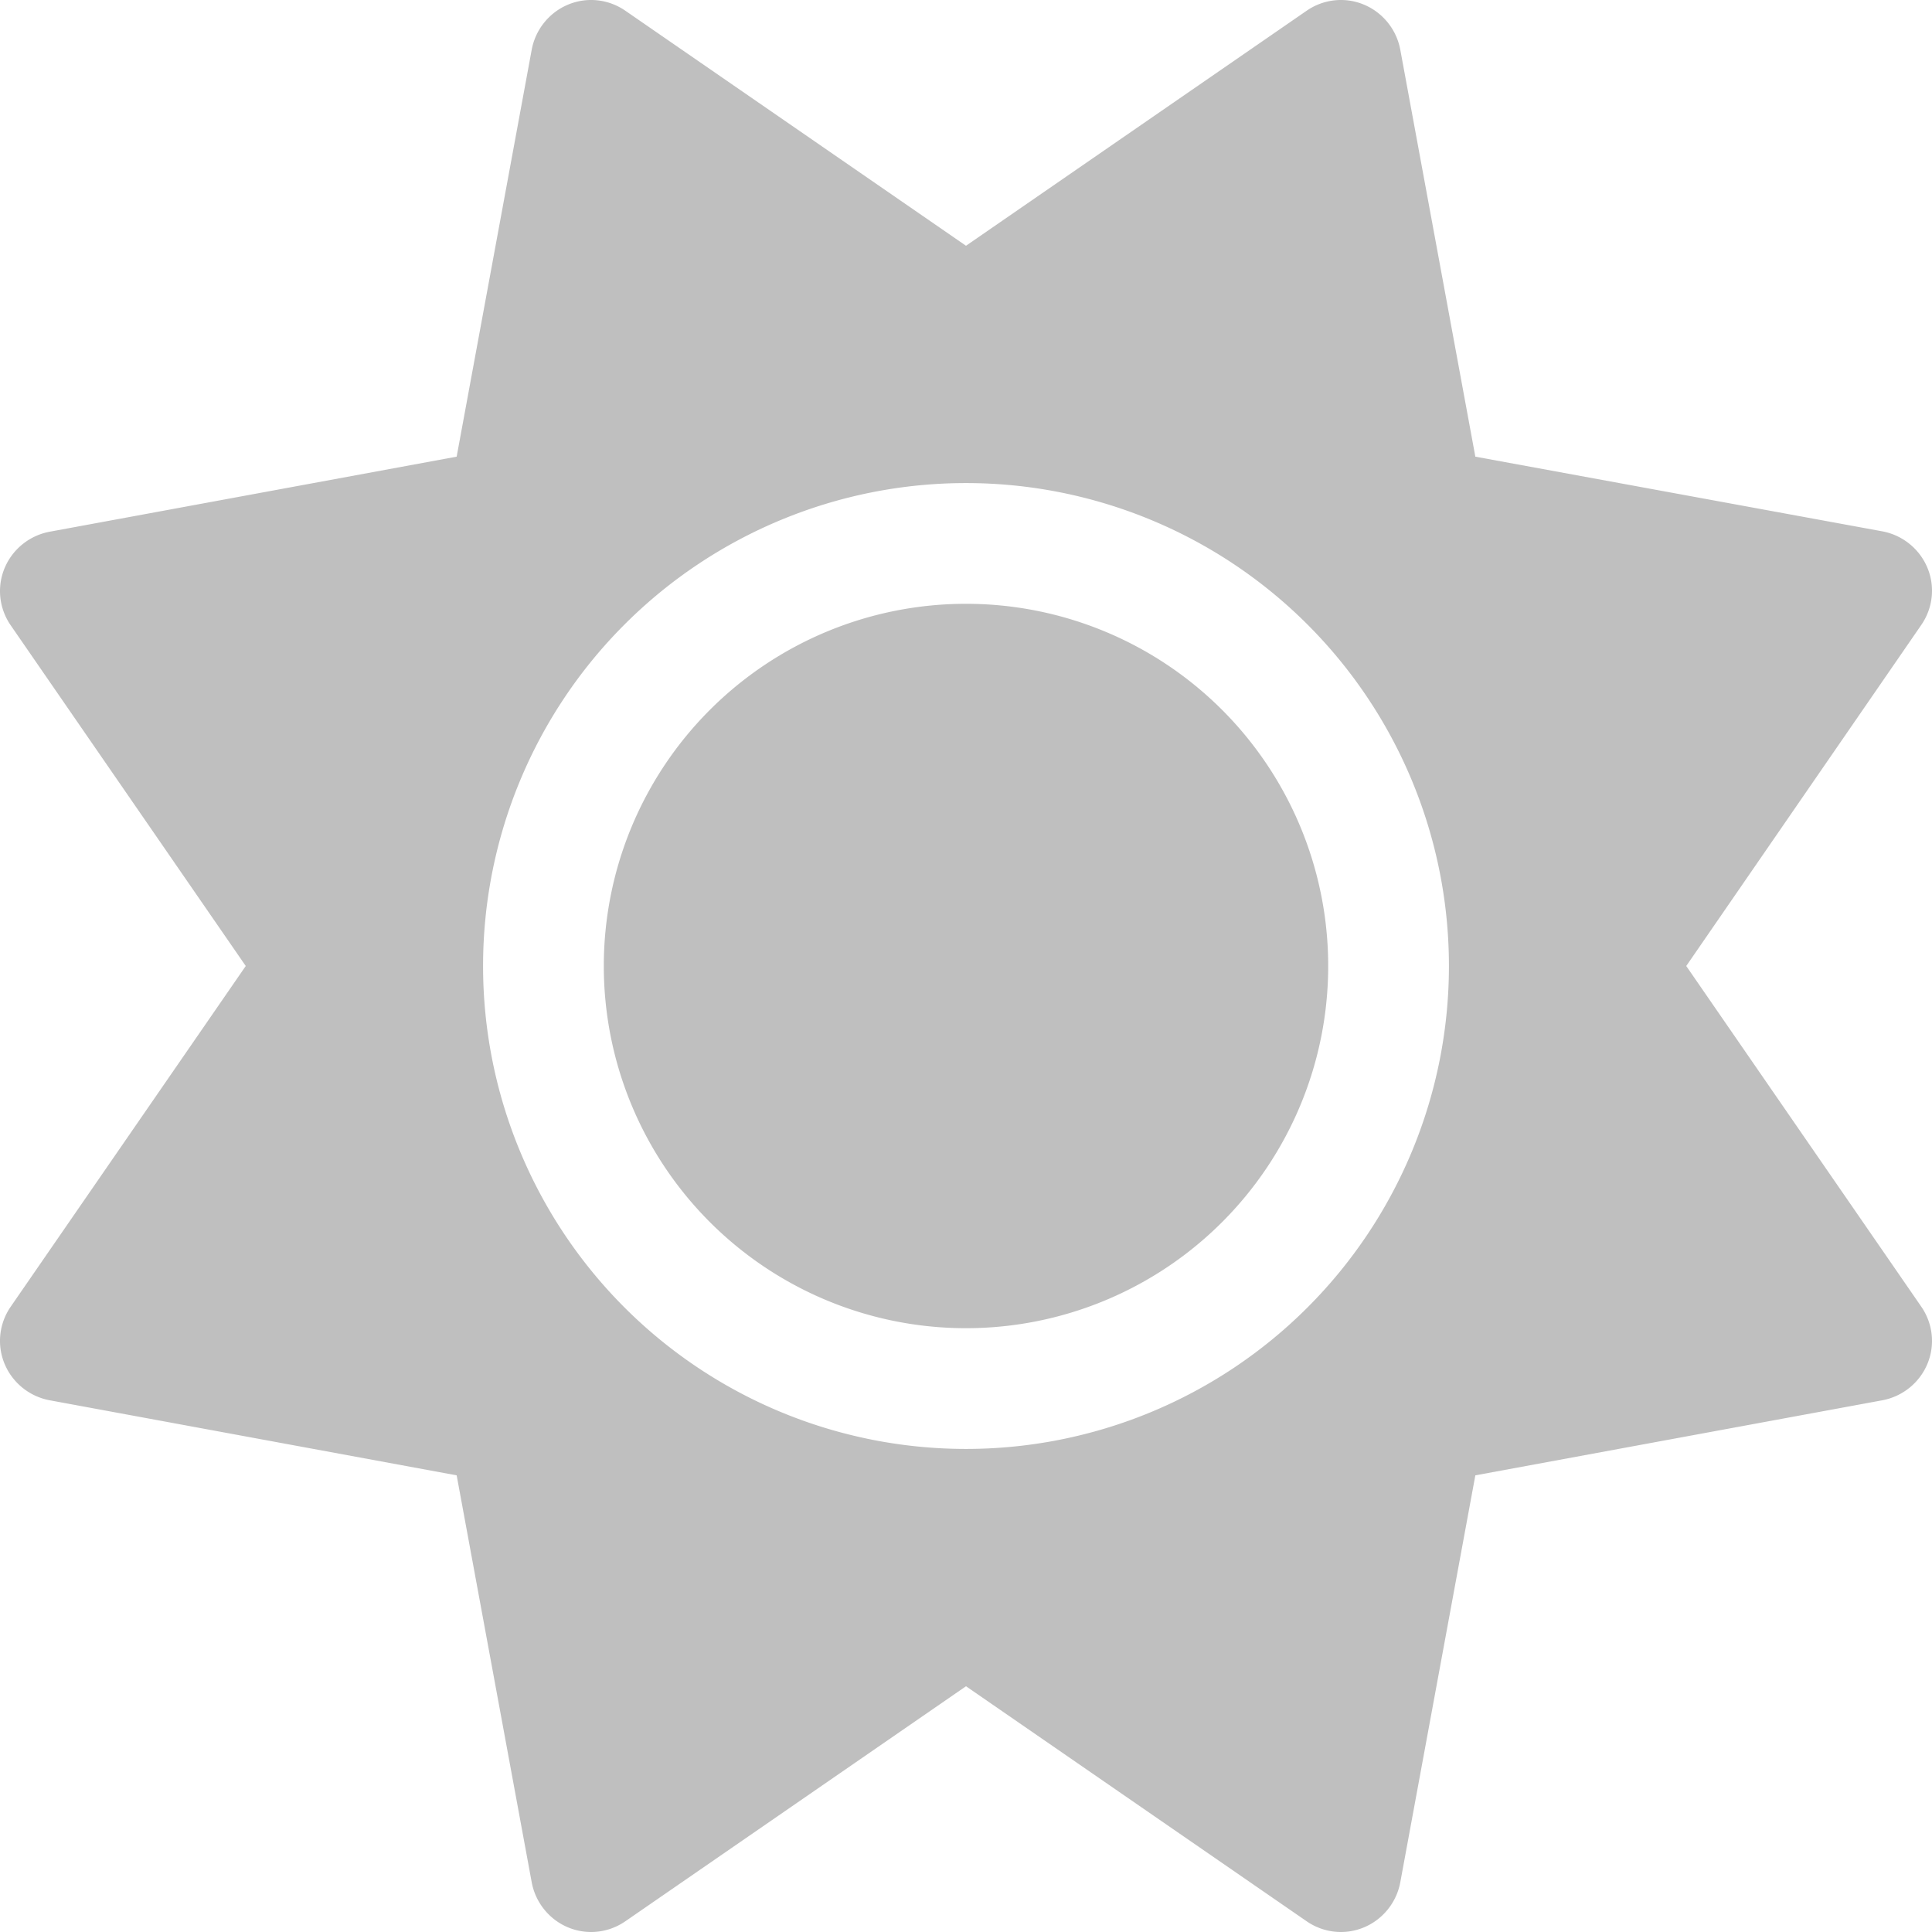 <?xml version="1.0" standalone="no"?><!DOCTYPE svg PUBLIC "-//W3C//DTD SVG 1.1//EN" "http://www.w3.org/Graphics/SVG/1.1/DTD/svg11.dtd"><svg class="icon" width="20px" height="20.00px" viewBox="0 0 1024 1024" version="1.1" xmlns="http://www.w3.org/2000/svg"><path d="M722.969 2.474c9.999 4.199 17.198 13.198 19.197 23.797L781.961 242.039l215.769 39.594c10.598 2 19.597 9.199 23.797 19.197s3 21.397-3.2 30.396L893.745 512l124.582 180.574c6.199 8.999 7.399 20.397 3.2 30.396s-13.198 17.198-23.797 19.197L781.961 781.961l-39.794 215.769c-2 10.598-9.199 19.597-19.197 23.797s-21.397 3-30.396-3.2L512 893.745l-180.574 124.582c-8.999 6.199-20.397 7.399-30.396 3.2s-17.198-13.198-19.197-23.797L242.039 781.961 26.27 742.167c-10.598-2-19.597-9.199-23.797-19.197s-3-21.397 3.2-30.396L130.255 512 5.673 331.426c-6.199-8.999-7.399-20.397-3.2-30.396s13.198-17.198 23.797-19.197L242.039 242.039l39.794-215.769c2-10.598 9.199-19.597 19.197-23.797s21.397-3 30.396 3.2L512 130.255l180.574-124.582c8.999-6.199 20.397-7.399 30.396-3.2zM320.028 512a191.972 191.972 0 1 1 383.944 0 191.972 191.972 0 1 1-383.944 0z m447.935 0a255.963 255.963 0 1 0-511.926 0 255.963 255.963 0 1 0 511.926 0z" fill="#bfbfbf" /></svg>